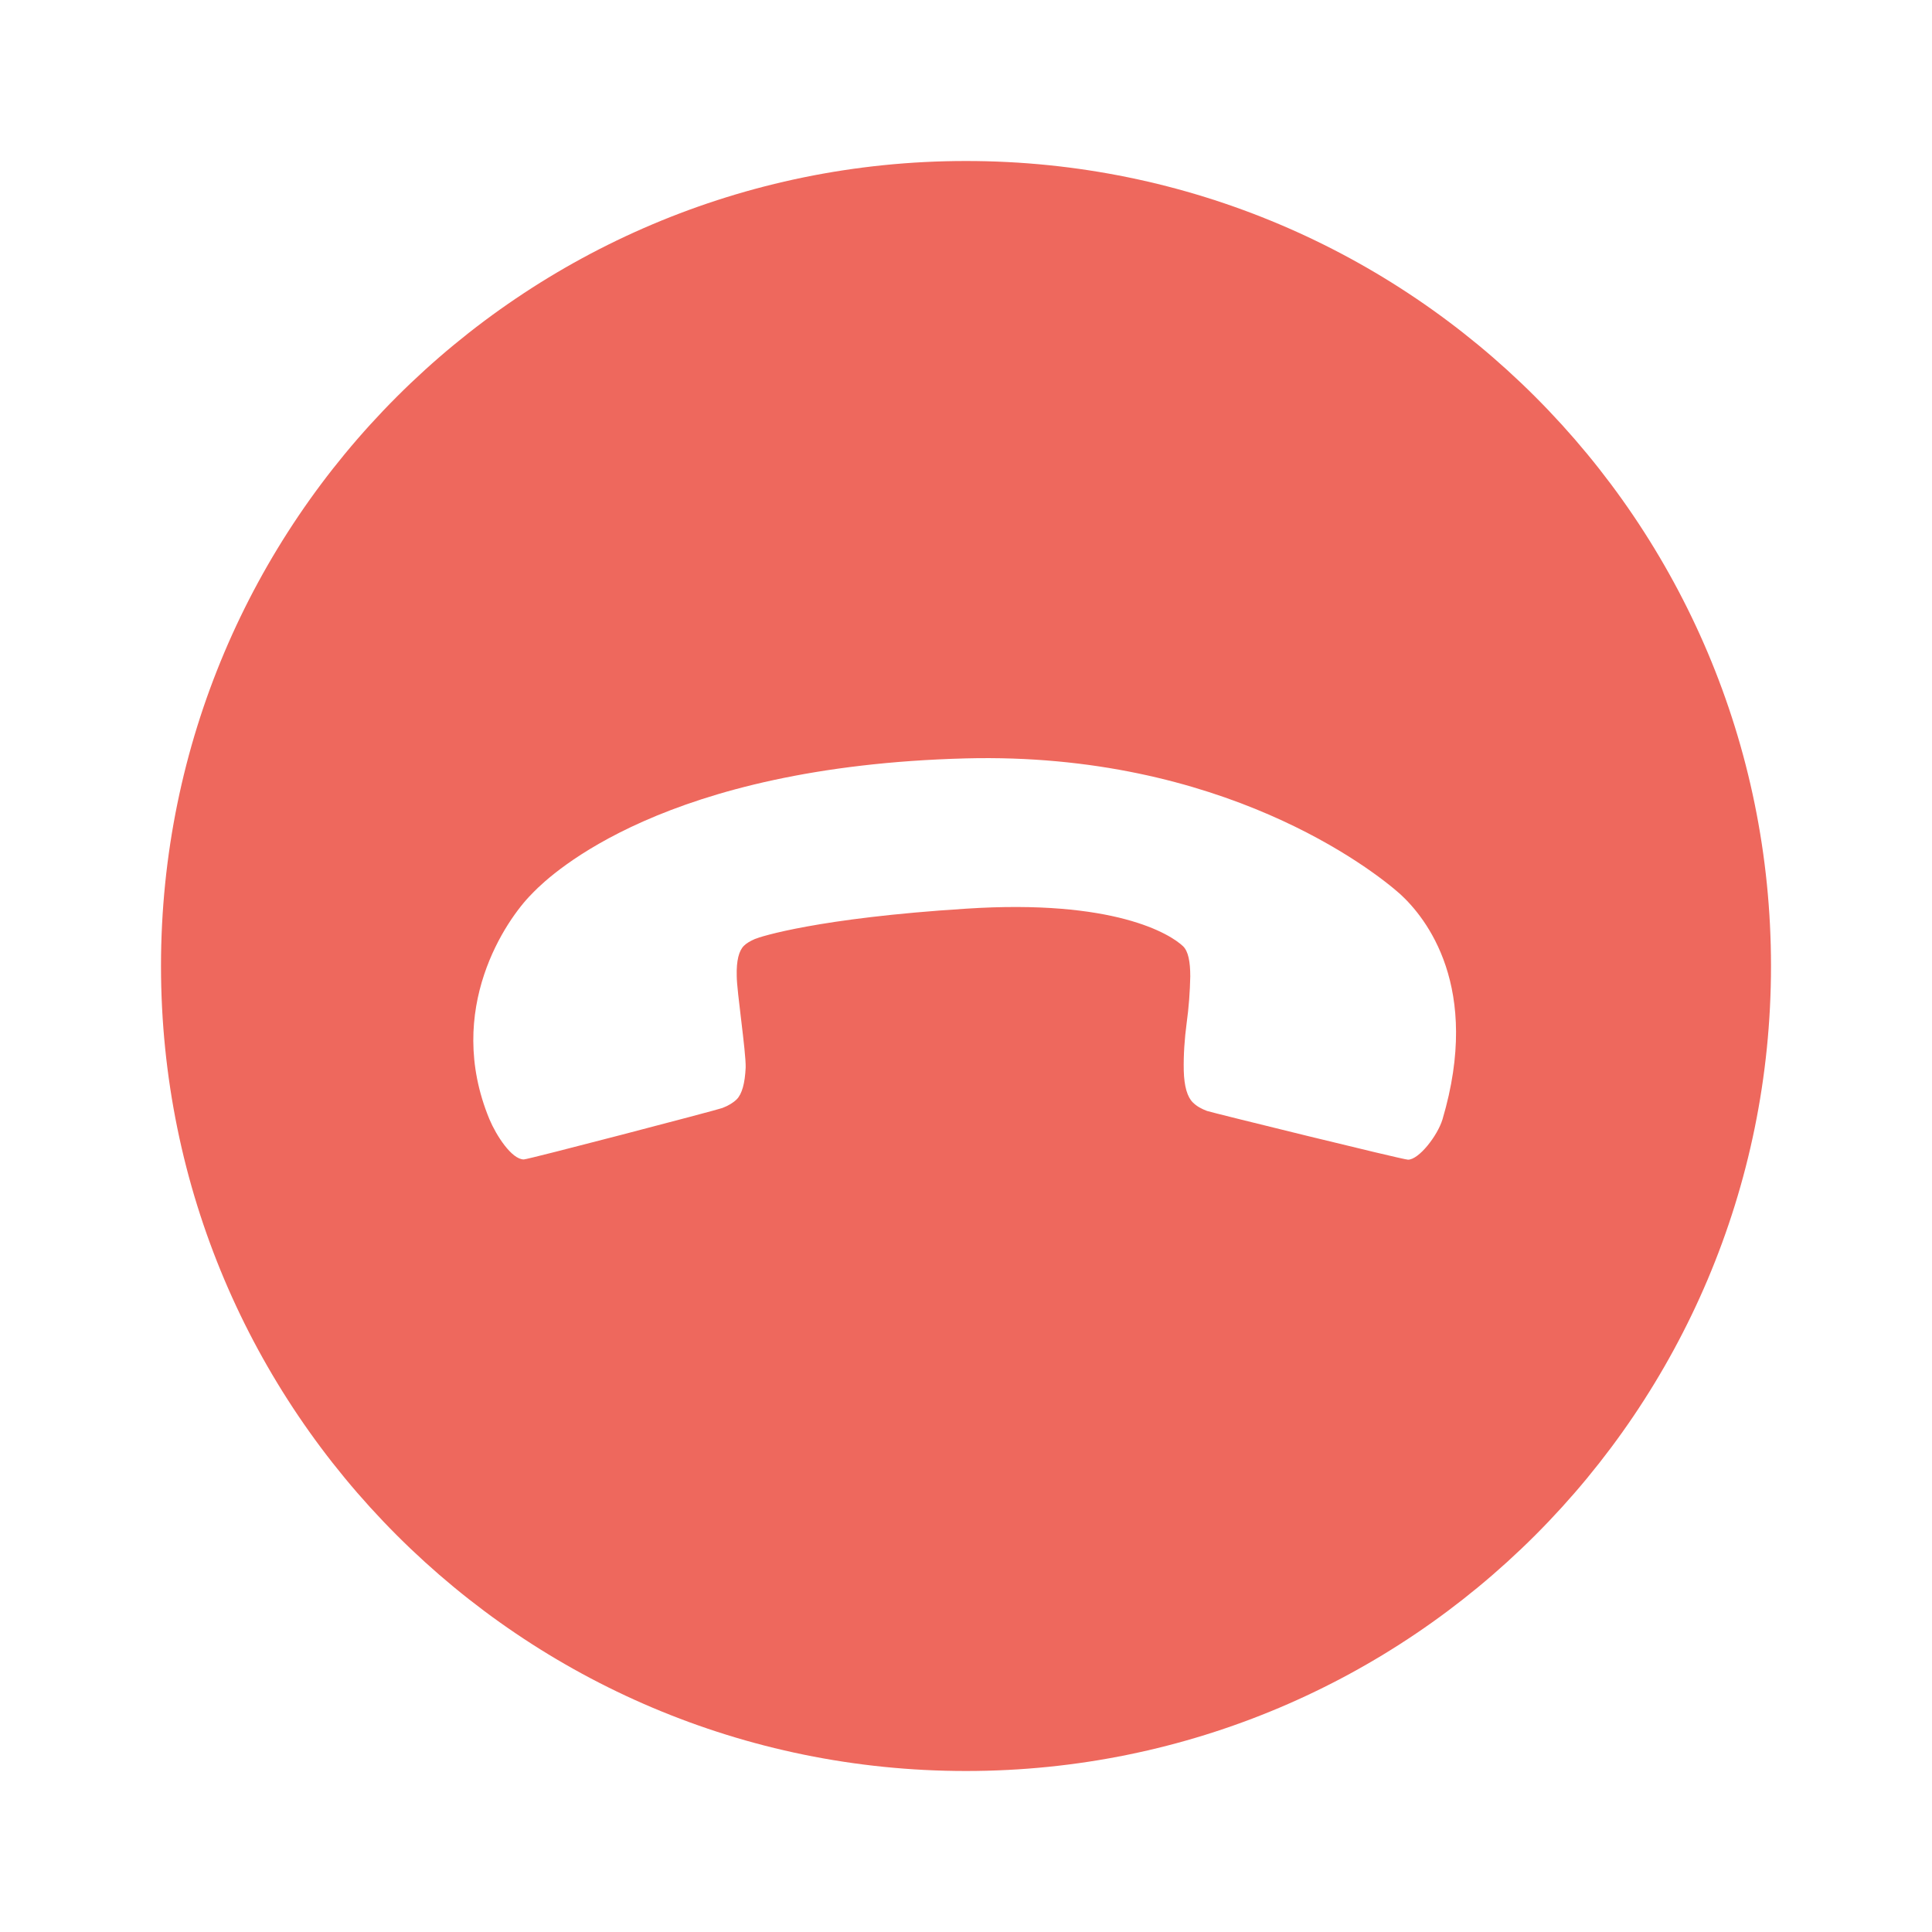 <?xml version="1.0" encoding="UTF-8"?>
<svg width="24px" height="24px" viewBox="0 0 24 24" version="1.1" xmlns="http://www.w3.org/2000/svg" xmlns:xlink="http://www.w3.org/1999/xlink">
    <title>挂断-暗色</title>
    <g id="挂断-暗色" stroke="none" stroke-width="1" fill="none" fill-rule="evenodd">
        <rect id="图标占位" x="0" y="0" width="24" height="24"></rect>
        <path d="M12,2 C17.523,2 22,6.477 22,12 C22,17.523 17.523,22 12,22 C6.477,22 2,17.523 2,12 C2,6.477 6.477,2 12,2 Z M11.997,9.421 C8.255,9.519 6.853,10.854 6.63,11.08 L6.603,11.108 L6.603,11.108 C6.295,11.416 5.514,12.535 6.08,13.904 C6.164,14.104 6.356,14.403 6.507,14.403 C6.561,14.403 8.901,13.791 8.973,13.764 C9.044,13.737 9.106,13.701 9.151,13.657 C9.218,13.59 9.254,13.456 9.263,13.26 C9.267,13.059 9.152,12.311 9.152,12.123 C9.147,11.932 9.179,11.811 9.241,11.749 C9.272,11.718 9.317,11.691 9.379,11.664 C9.442,11.637 10.155,11.405 12.001,11.288 C13.842,11.167 14.537,11.603 14.697,11.755 C14.76,11.817 14.786,11.942 14.786,12.129 C14.782,12.321 14.768,12.513 14.741,12.709 C14.715,12.905 14.701,13.106 14.705,13.297 C14.71,13.498 14.75,13.627 14.817,13.694 C14.866,13.743 14.924,13.774 14.995,13.801 C15.062,13.823 17.428,14.406 17.491,14.406 C17.625,14.406 17.856,14.111 17.919,13.906 C18.406,12.261 17.715,11.401 17.394,11.107 C17.06,10.809 15.189,9.339 11.997,9.421 Z" id="断开语音" fill-opacity="0.8" fill="#EA4335"></path>
    </g>
</svg>